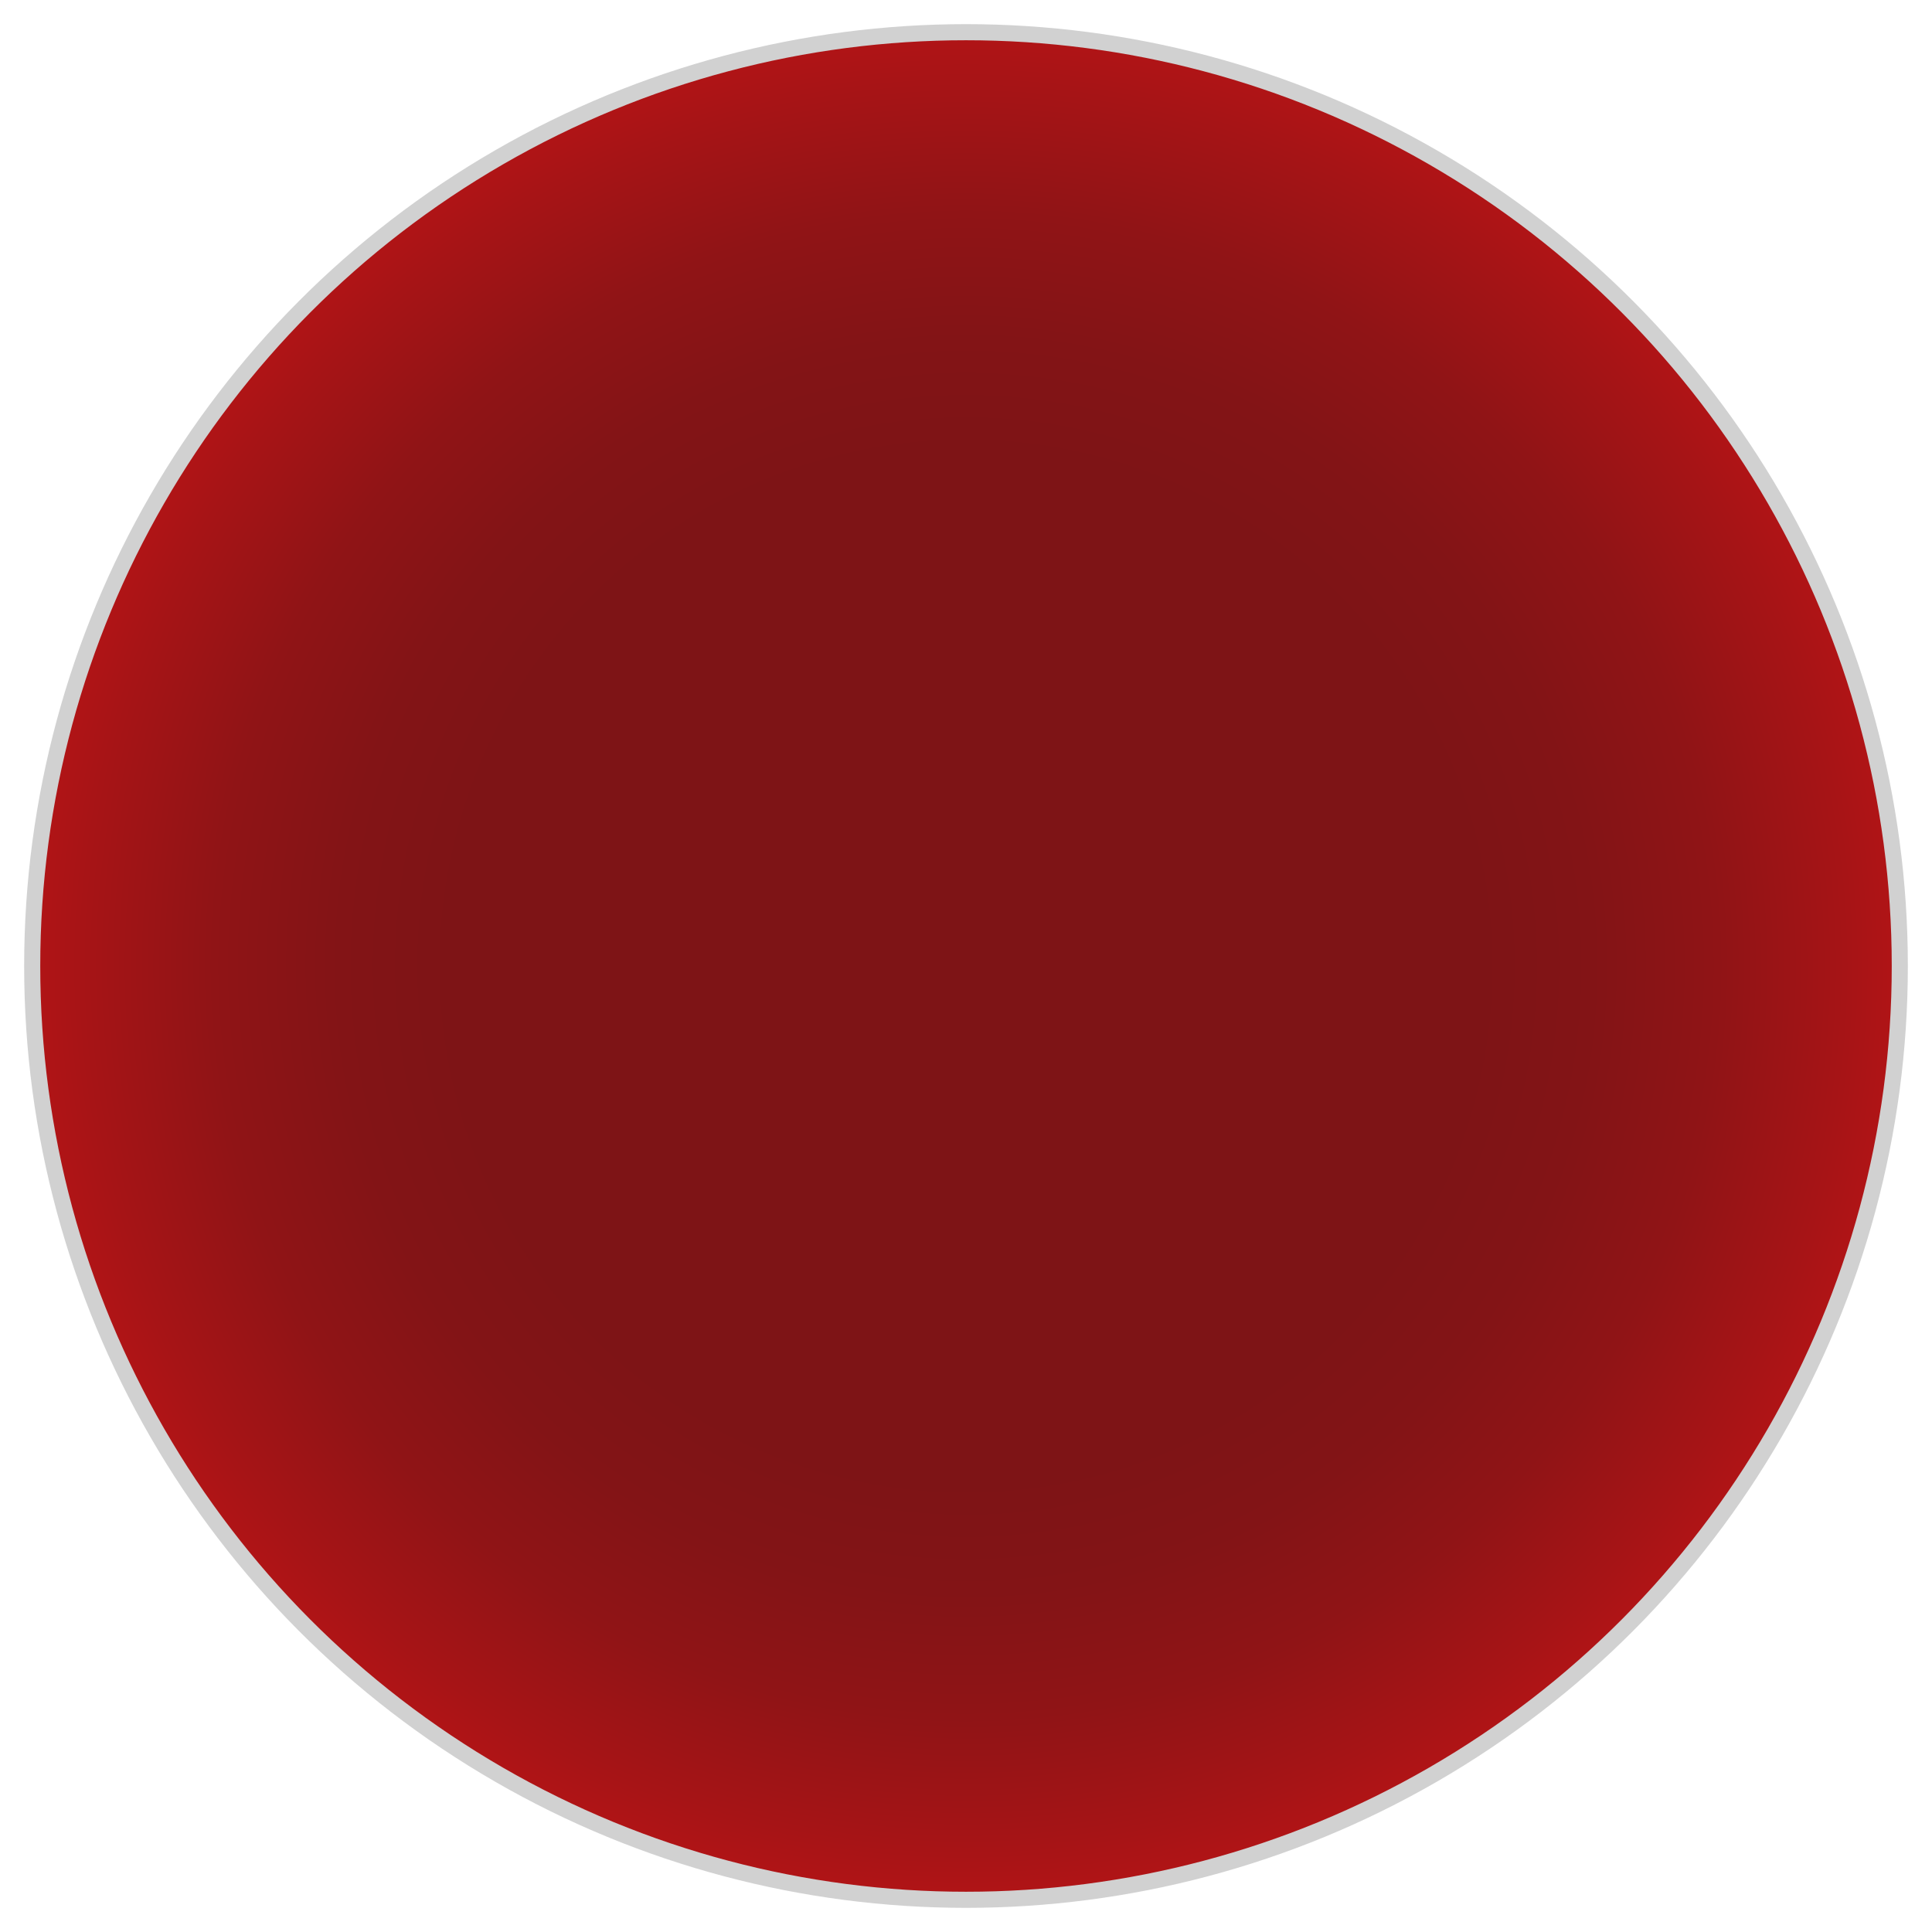 <?xml version="1.0" encoding="utf-8"?>
<!-- Generator: Adobe Illustrator 16.0.0, SVG Export Plug-In . SVG Version: 6.00 Build 0)  -->
<!DOCTYPE svg PUBLIC "-//W3C//DTD SVG 1.1 Basic//EN" "http://www.w3.org/Graphics/SVG/1.1/DTD/svg11-basic.dtd">
<svg version="1.1" baseProfile="basic" id="player-tower"
	 xmlns="http://www.w3.org/2000/svg" xmlns:xlink="http://www.w3.org/1999/xlink" x="0px" y="0px" width="120px"
	 height="120" viewBox="0 0 120 120" xml:space="preserve">
<radialGradient id="otoczka_wewnetrzna_1_" cx="60" cy="60" r="58" gradientUnits="userSpaceOnUse">
	<stop  offset="0.552" style="stop-color:#7E1416"/>
	<stop  offset="0.671" style="stop-color:#831416"/>
	<stop  offset="0.806" style="stop-color:#901416"/>
	<stop  offset="0.947" style="stop-color:#A71416"/>
	<stop  offset="1" style="stop-color:#B11416"/>
</radialGradient>
<circle id="otoczka_wewnetrzna" fill="url(#otoczka_wewnetrzna_1_)" stroke="#D1D1D1" stroke-miterlimit="10" cx="60" cy="60" r="58"/>
</svg>
